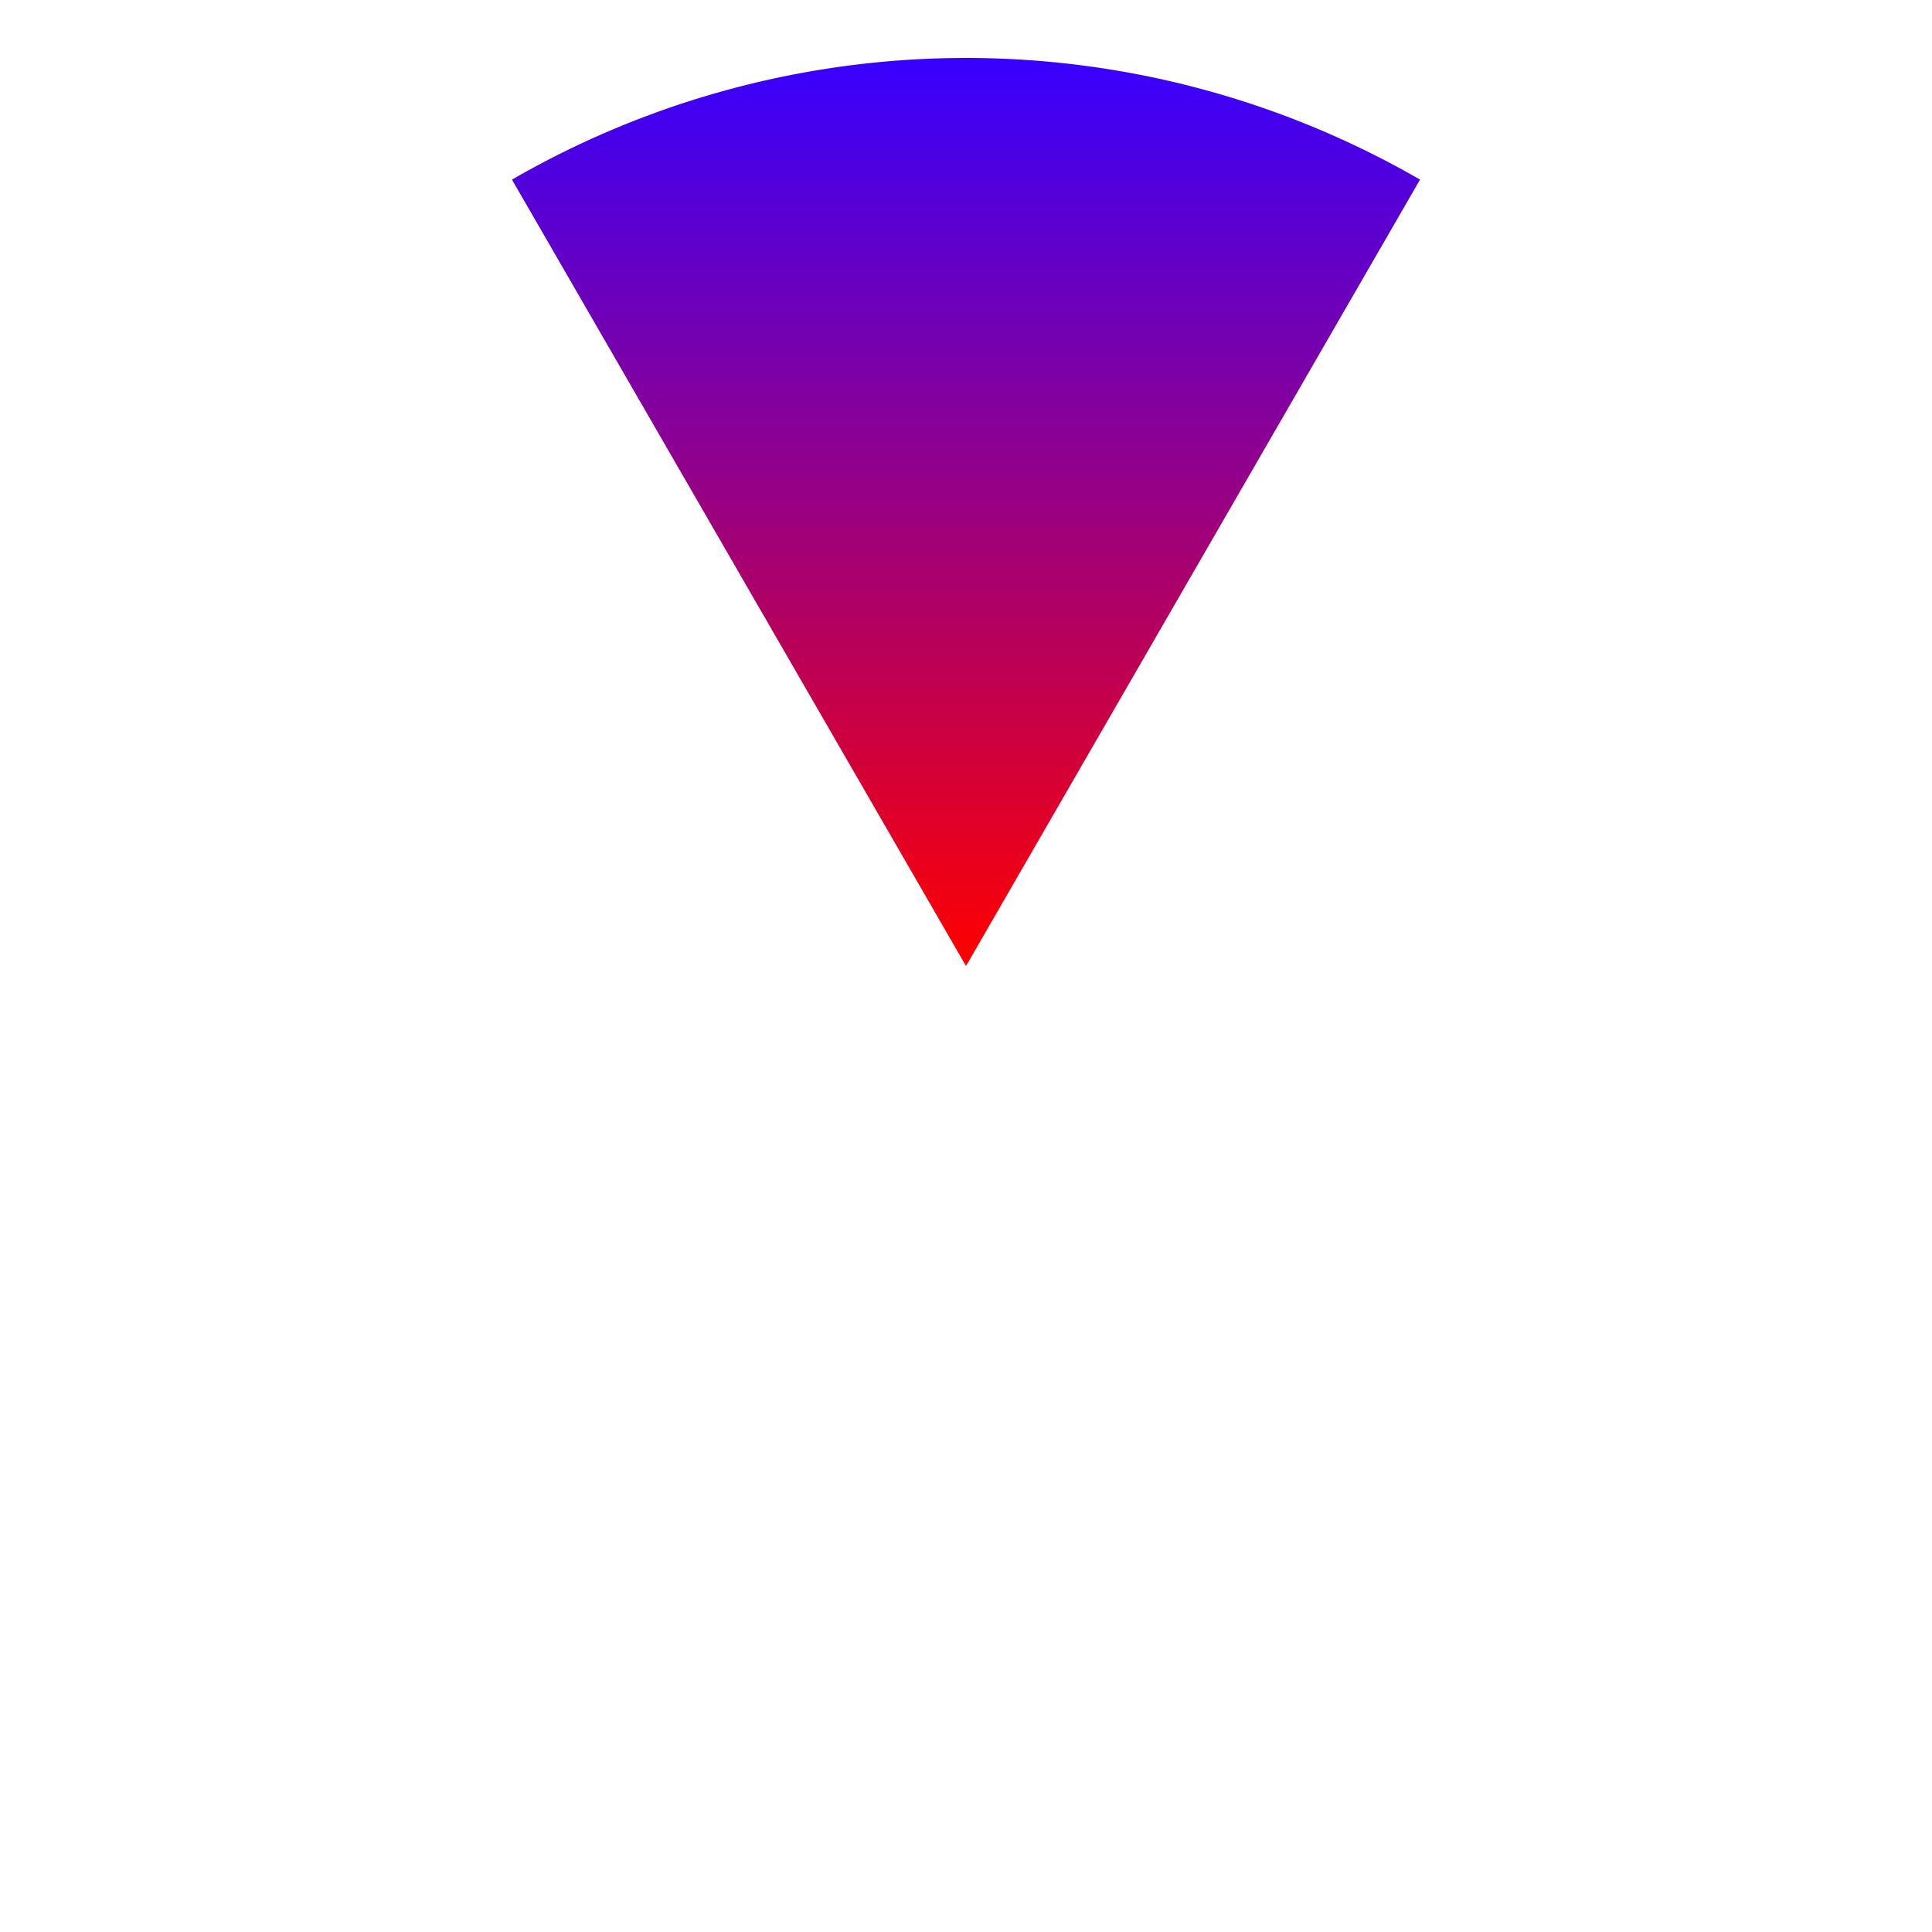 <svg xmlns="http://www.w3.org/2000/svg" viewBox="0 0 200 200" preserveAspectRatio="xMidYMid meet" role="img" aria-label="nowin segment preview"><defs><linearGradient id="segment-nowin-outer-fill-gradient" gradientUnits="objectBoundingBox" gradientTransform="matrix(6.123234262925839e-17 -1 1 6.123234262925839e-17 0 1)" x1="0%" y1="0%" x2="100%" y2="0%"><stop offset="0%" stop-color="rgba(255, 0, 0, 1)" /><stop offset="100%" stop-color="rgba(55, 0, 255, 1)" /></linearGradient></defs><g transform="matrix(1 0 0 1 0 0)"><path d="M 100 100 L 53 18.594 A 94 94 0 0 1 147 18.594 Z" fill="url(#segment-nowin-outer-fill-gradient)" stroke-linejoin="round"/></g></svg>